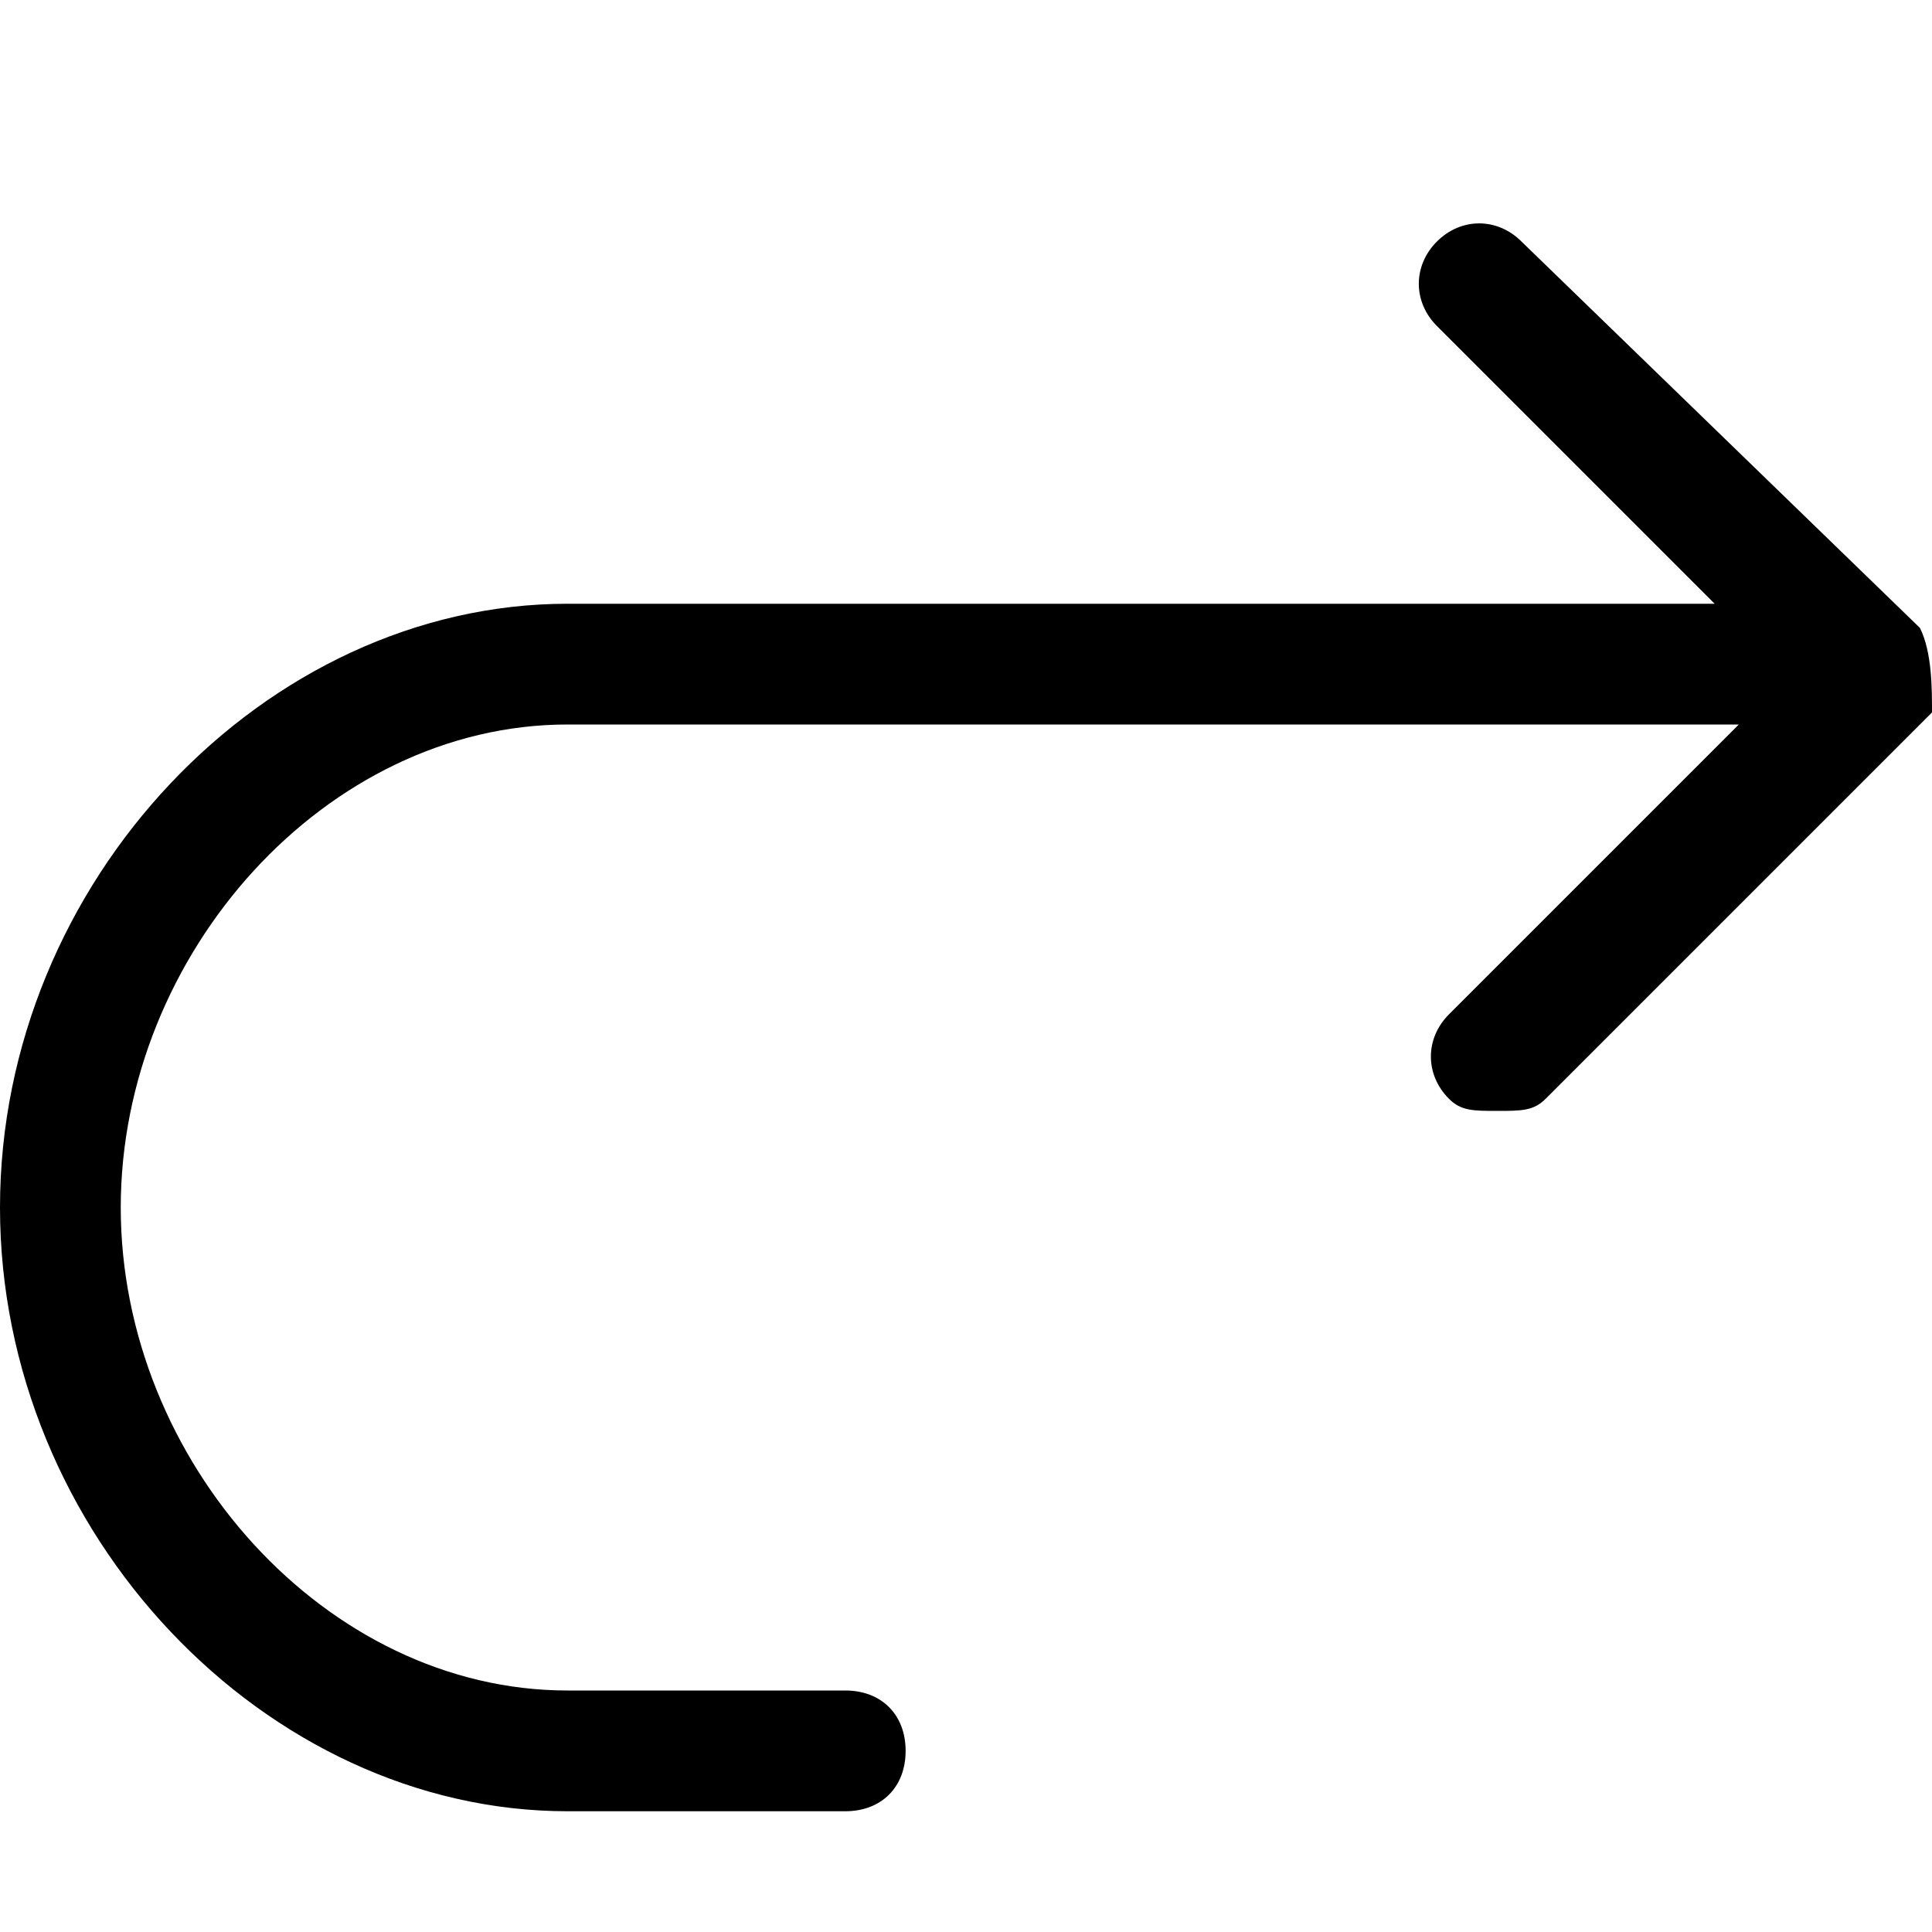 <?xml version="1.0" encoding="utf-8"?>
<!-- Generator: Adobe Illustrator 19.1.0, SVG Export Plug-In . SVG Version: 6.00 Build 0)  -->
<!DOCTYPE svg PUBLIC "-//W3C//DTD SVG 1.1 Tiny//EN" "http://www.w3.org/Graphics/SVG/1.1/DTD/svg11-tiny.dtd">
<svg version="1.1" baseProfile="tiny" id="Layer_1" xmlns="http://www.w3.org/2000/svg" xmlns:xlink="http://www.w3.org/1999/xlink"
	 x="0px" y="0px" viewBox="0 0 16 16" xml:space="preserve">
<path d="M15.9,5.2L12.6,2c-0.2-0.2-0.5-0.2-0.7,0s-0.2,0.5,0,0.7L14.2,5H4.7C2.2,5,0,7.3,0,10s2.2,5,4.7,5H7c0.3,0,0.5-0.2,0.5-0.5
	S7.3,14,7,14H4.7c-2,0-3.7-1.9-3.7-4s1.7-4,3.7-4h9.7l-2.4,2.4c-0.2,0.2-0.2,0.5,0,0.7c0.1,0.1,0.2,0.1,0.4,0.1s0.3,0,0.4-0.1
	l3.2-3.2C16,5.7,16,5.4,15.9,5.2z"/>
</svg>
